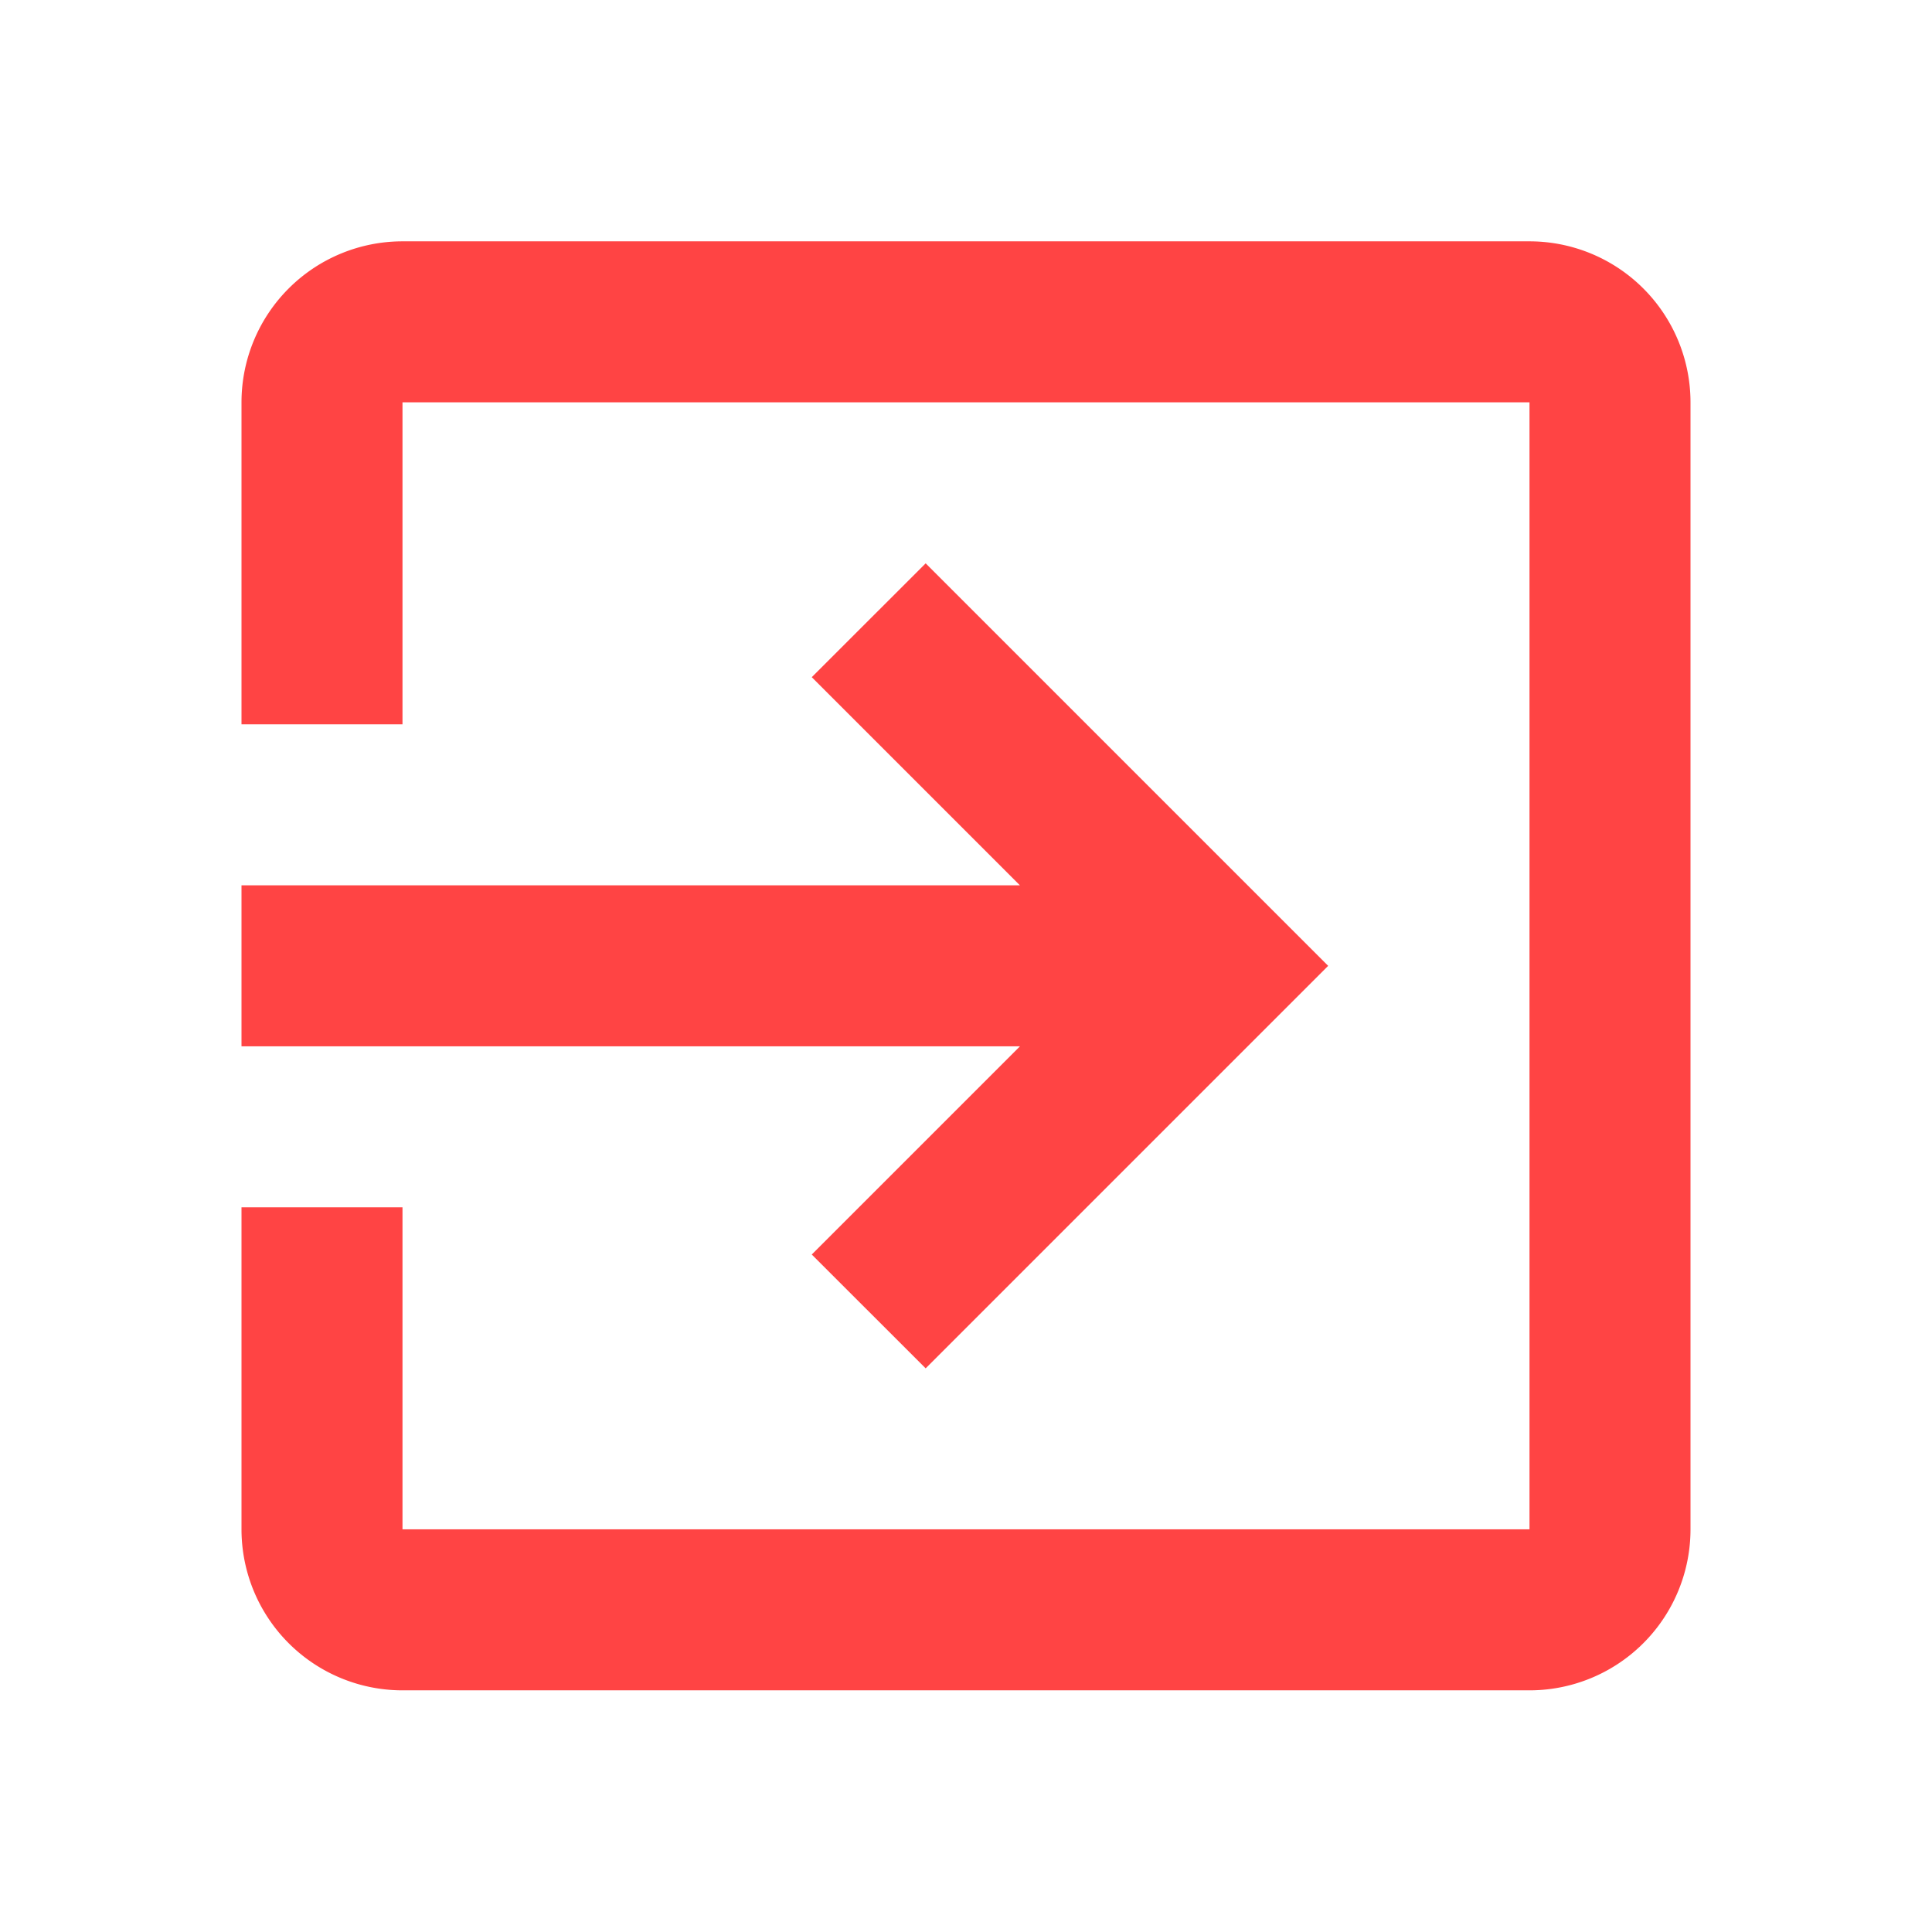 <svg
    xmlns="http://www.w3.org/2000/svg"
    xmlns:xlink="http://www.w3.org/1999/xlink"
    width="16px"
    height="16px"
    viewBox="0 0 24 24">
    <path
        fill="#ff4444"
        d="M19 2.998H5a2 2 0 0 0-2 2v4h2v-4h14v14H5v-4H3v4a2 2 0 0 0 2 2h14a2 2 0 0 0 2-2v-14a2 2 0 0 0-2-2zm-8.916 12.586l1.415 1.414 5-5-5-5-1.415 1.414 2.586 2.586H3v2h9.67l-2.586 2.586z"
    />
</svg>

